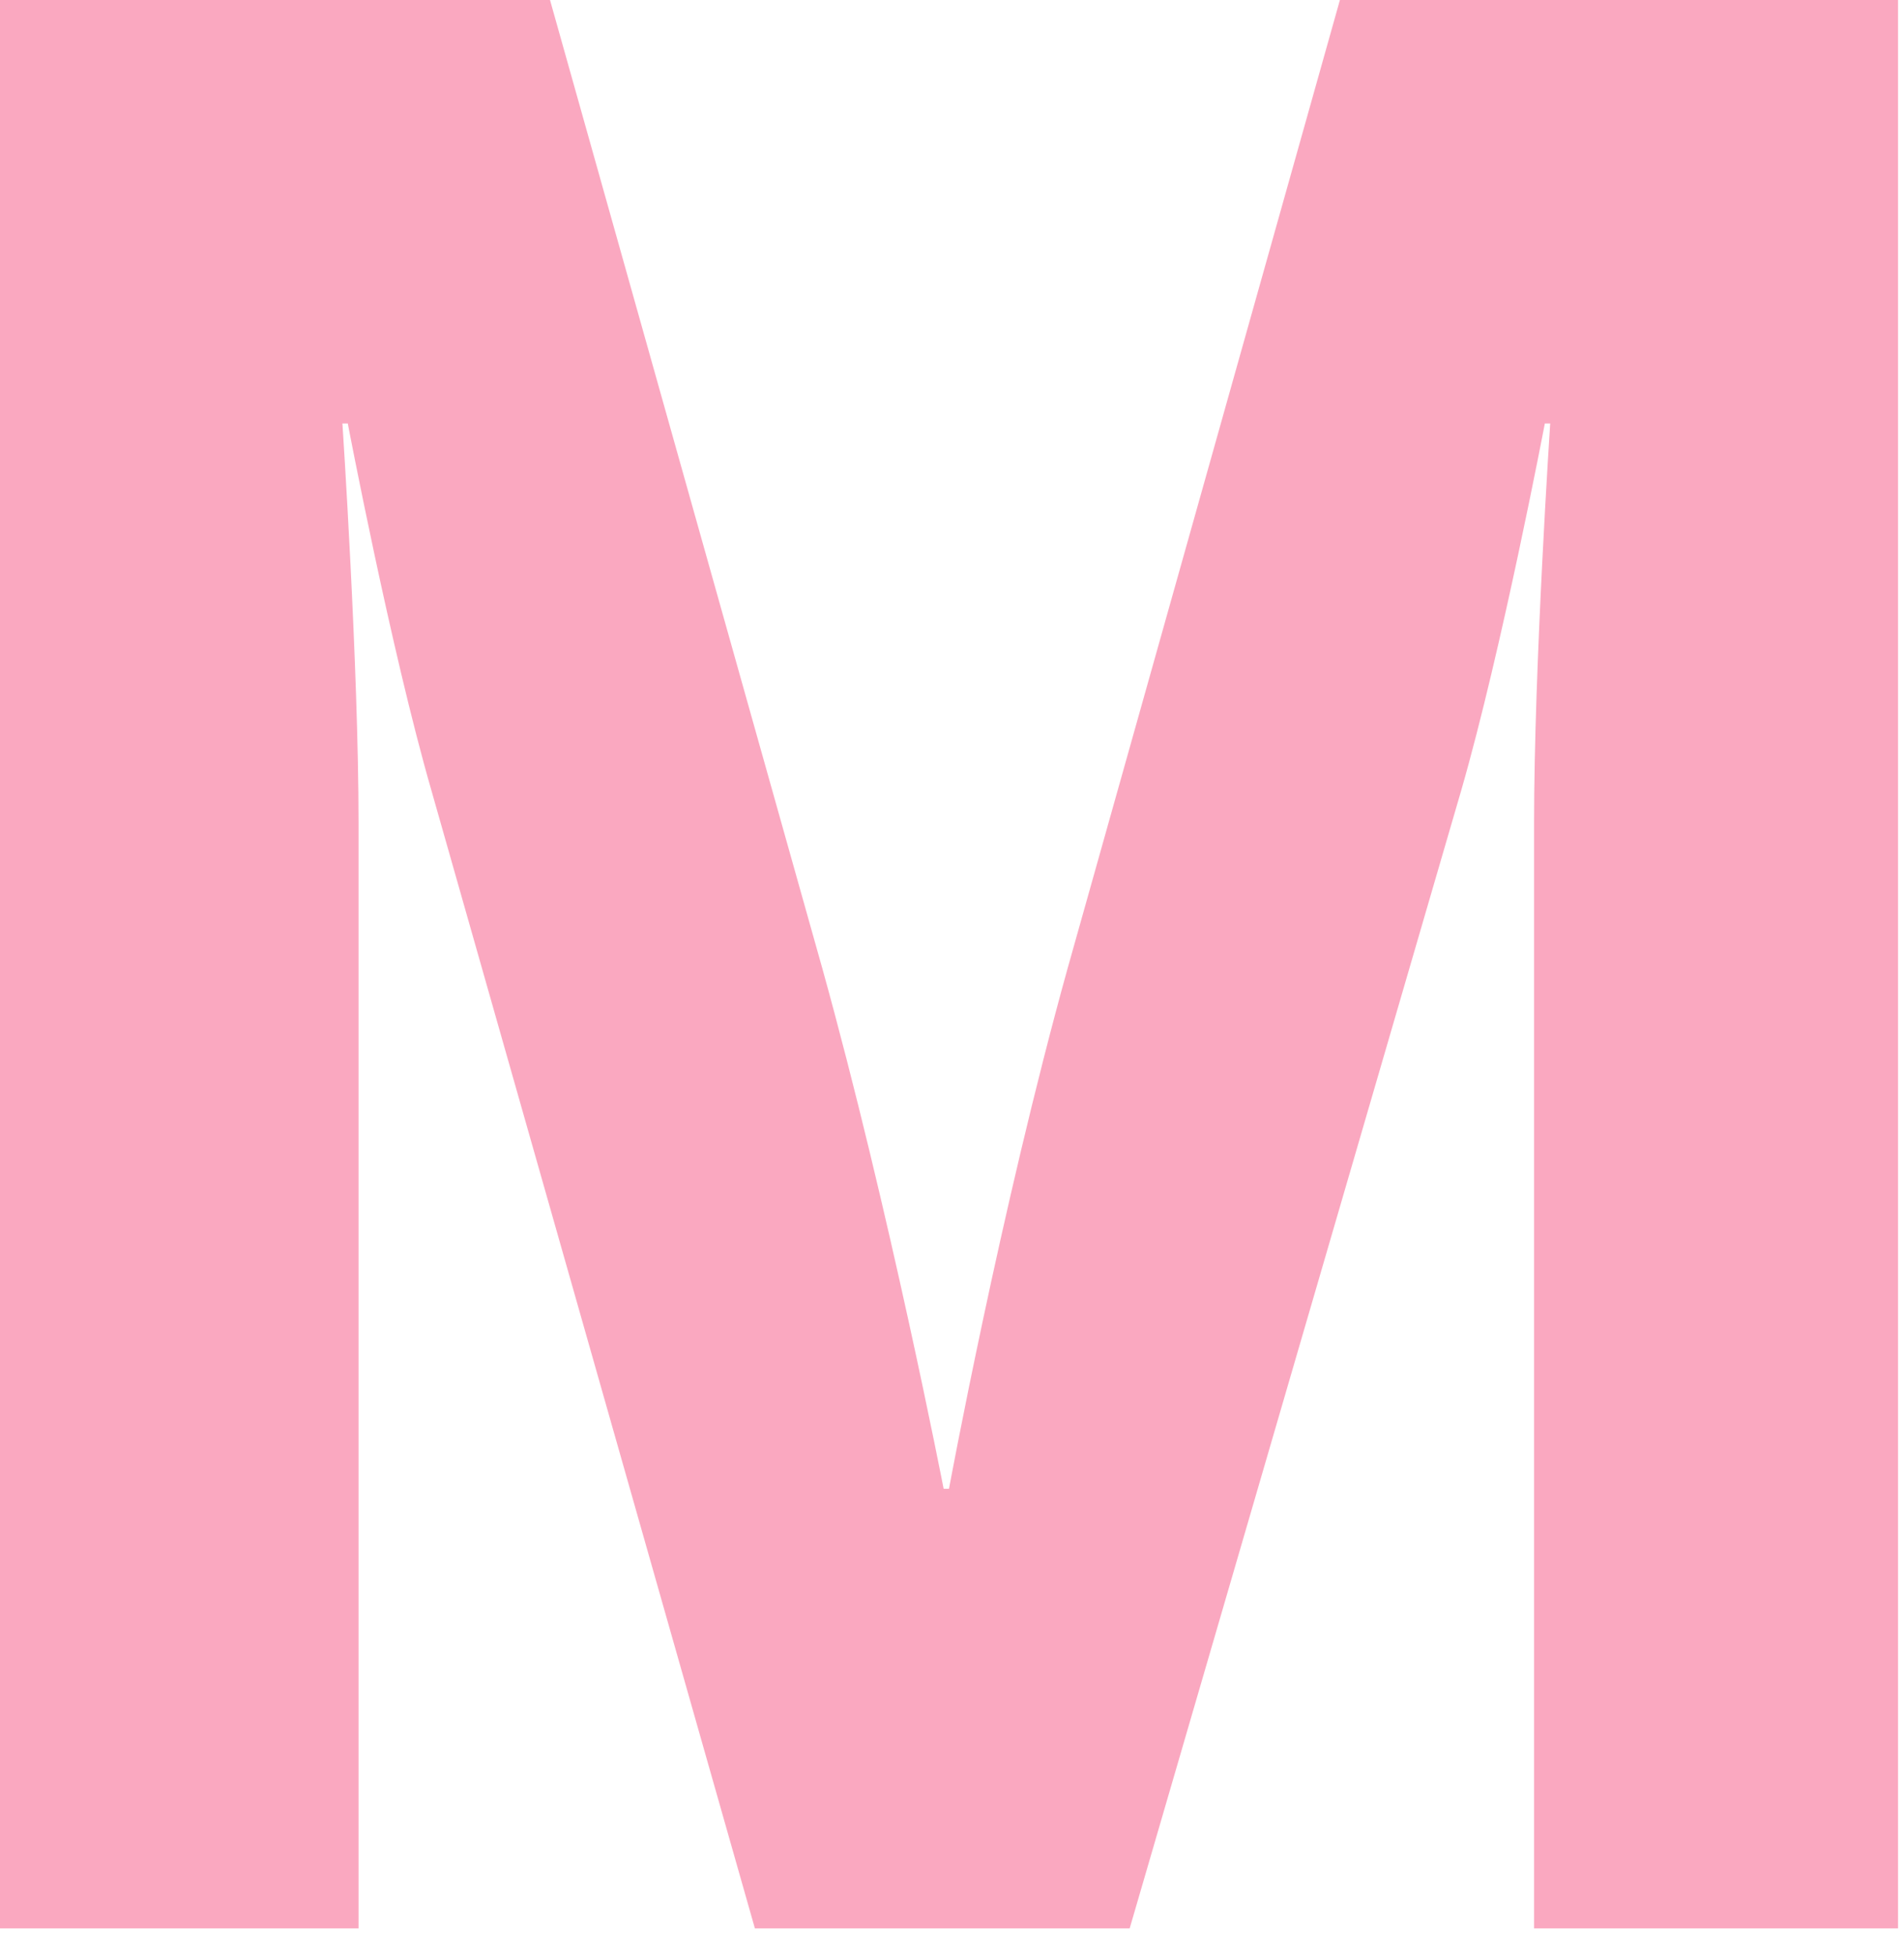 <svg width="38" height="39" viewBox="0 0 38 39" fill="none" xmlns="http://www.w3.org/2000/svg">
<path d="M0 38.472H7.156V16.411C7.156 13.29 6.834 8.448 6.834 8.448H6.941C6.941 8.448 7.802 12.968 8.609 15.766L15.066 38.472H22.546L29.164 15.766C29.971 12.968 30.832 8.448 30.832 8.448H30.939C30.939 8.448 30.617 13.29 30.617 16.411V38.472H37.881V0H26.742L21.308 19.317C19.963 24.16 18.94 29.702 18.94 29.702H18.833C18.833 29.702 17.757 24.16 16.411 19.317L10.977 0H0V38.472Z" fill="#FAA8C0"/>
</svg>
